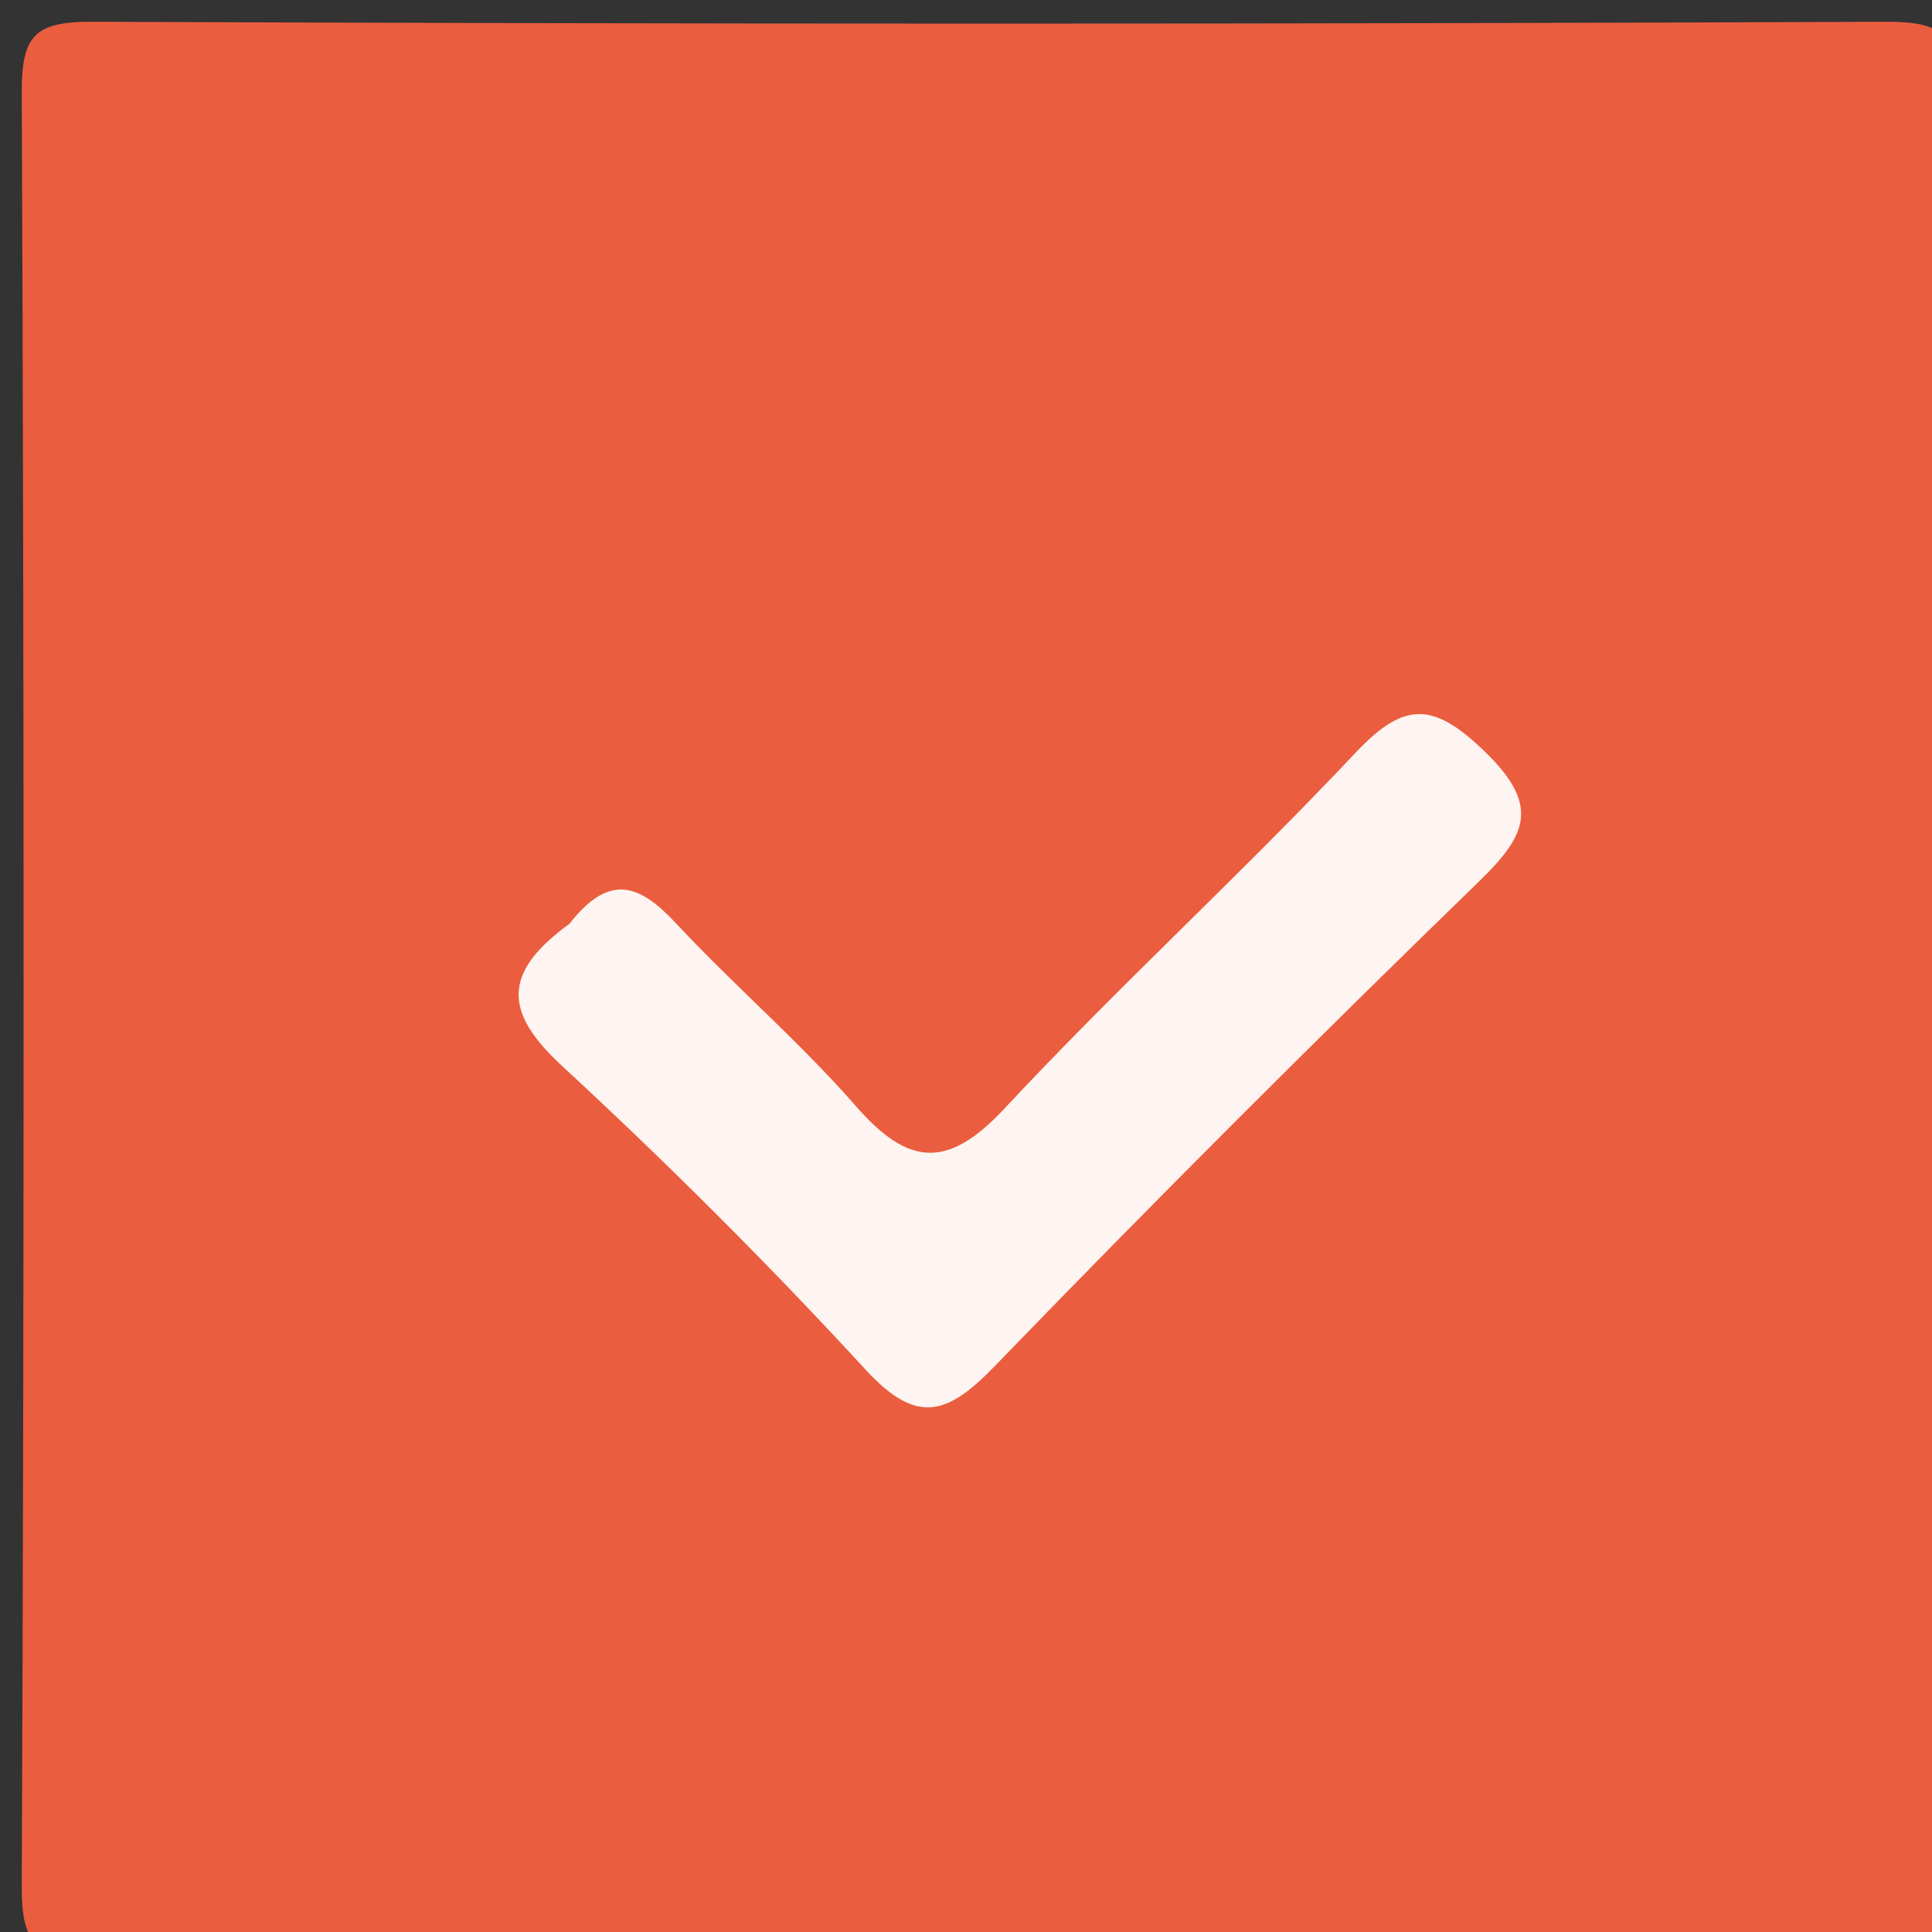 <svg version="1.1" id="Layer_1" xmlns="http://www.w3.org/2000/svg" xmlns:xlink="http://www.w3.org/1999/xlink" x="0px" y="0px"
	 width="100%" viewBox="0 0 83 83" enable-background="new 0 0 83 83" xml:space="preserve">
<rect x="0" y="0" width="83" height="83" fill="#333333" stroke="none"/>
<path fill="#EB5D3F" opacity="1" stroke="none" 
	d="
M83.75,83.75 
	C57,84 30.5,83.96 4,84.065 
	C1.5,84.075 0.924,83.501 0.935,81 
	C1.041,55.334 1.041,29.666 0.935,4 
	C0.924,1.499 1.499,0.924 4,0.935 
	C29.666,1.041 55.334,1.041 81,0.935 
	C83.501,0.924 84.075,1.5 84.065,4 
	C83.96,30.5 84,57 83.75,83.75 
z"/>
<path fill="#FEF4F1" opacity="1" stroke="none" 
	d="
M24.465,39.686 
	C26.258,37.38 27.576,38.096 29.073,39.7 
	C31.569,42.372 34.368,44.77 36.769,47.519 
	C39.023,50.099 40.706,50.248 43.155,47.621 
	C48.029,42.394 53.323,37.559 58.221,32.353 
	C60.328,30.113 61.576,30.144 63.795,32.295 
	C66.176,34.603 65.599,35.869 63.545,37.862 
	C56.506,44.696 49.559,51.63 42.741,58.684 
	C40.697,60.799 39.389,61.235 37.188,58.843 
	C33.025,54.318 28.659,49.962 24.142,45.79 
	C21.691,43.526 21.522,41.819 24.465,39.686 
z"/>
</svg>